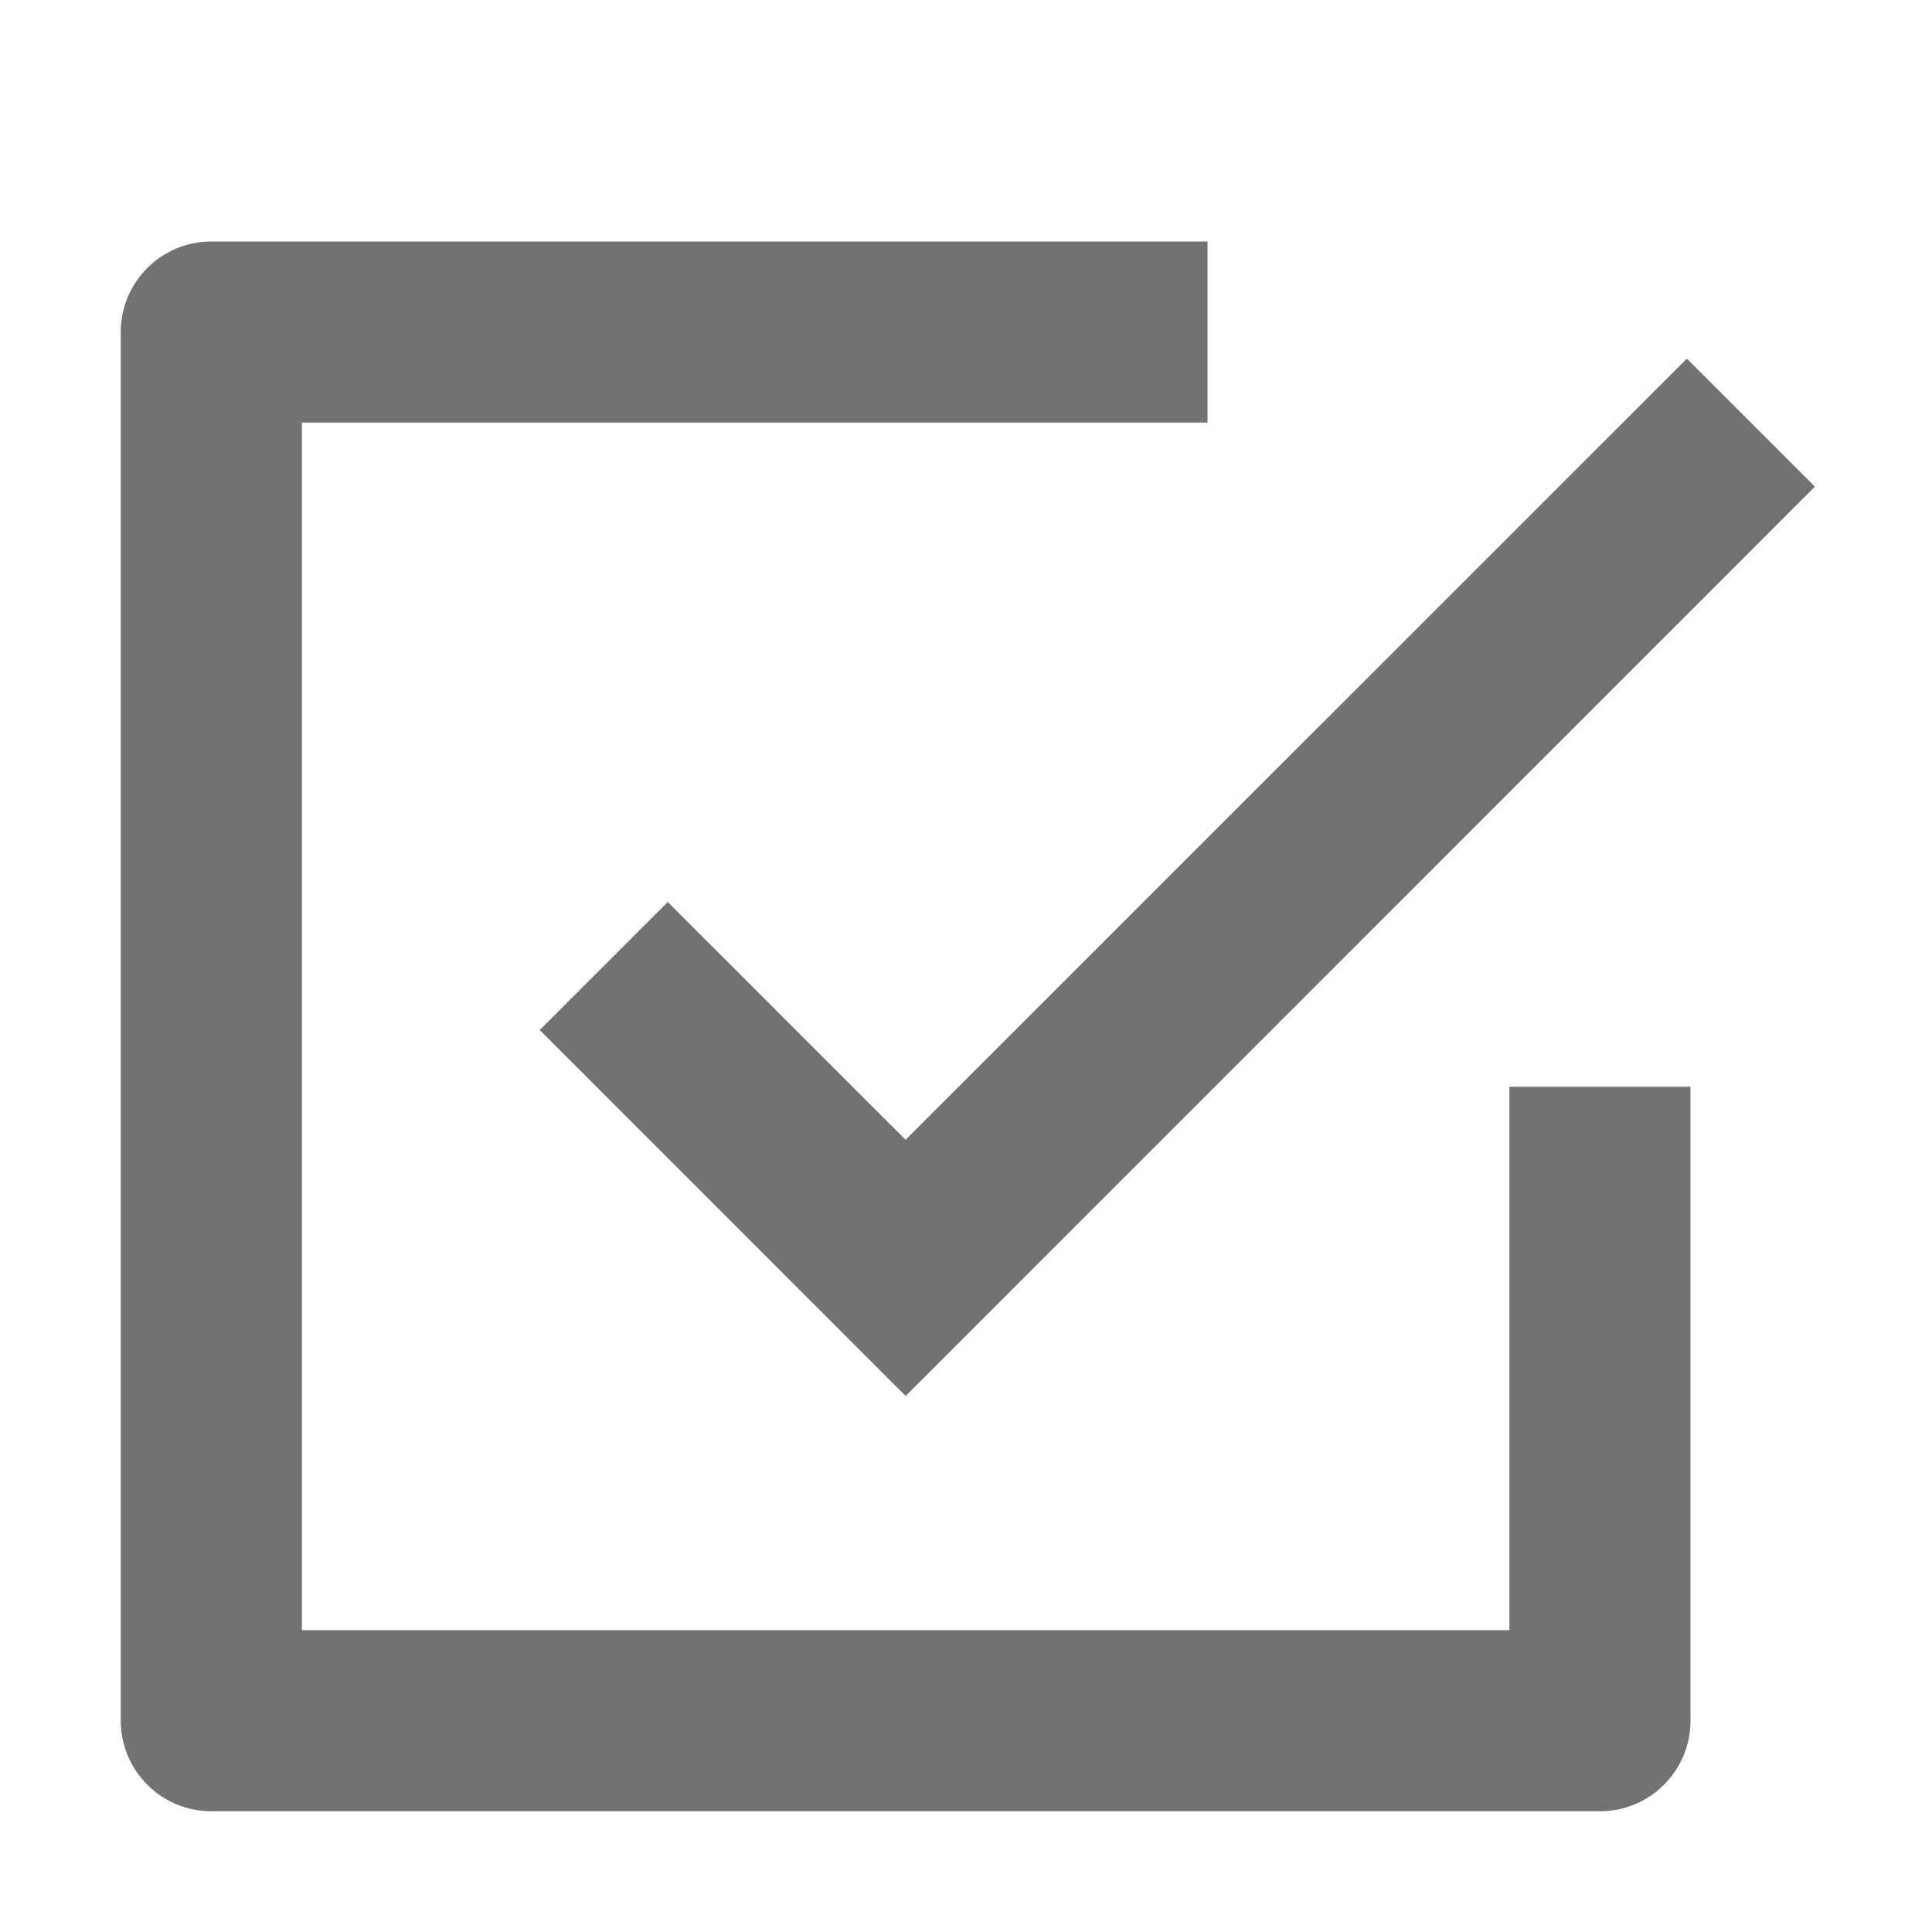 <svg width="16" height="16" viewBox="0 0 16 16" fill="none" xmlns="http://www.w3.org/2000/svg">
<path d="M1.75 2C1.336 2 1 2.336 1 2.75V14.25C1 14.664 1.336 15 1.75 15H13.25C13.664 15 14 14.664 14 14.25V9H12.5V13.5H2.5V3.5H10V2H1.75Z" fill="#727272"/>
<path d="M15.03 4.03L13.97 2.97L7.5 9.439L5.53 7.47L4.47 8.53L7.5 11.561L15.03 4.03Z" fill="#727272"/>
</svg>
